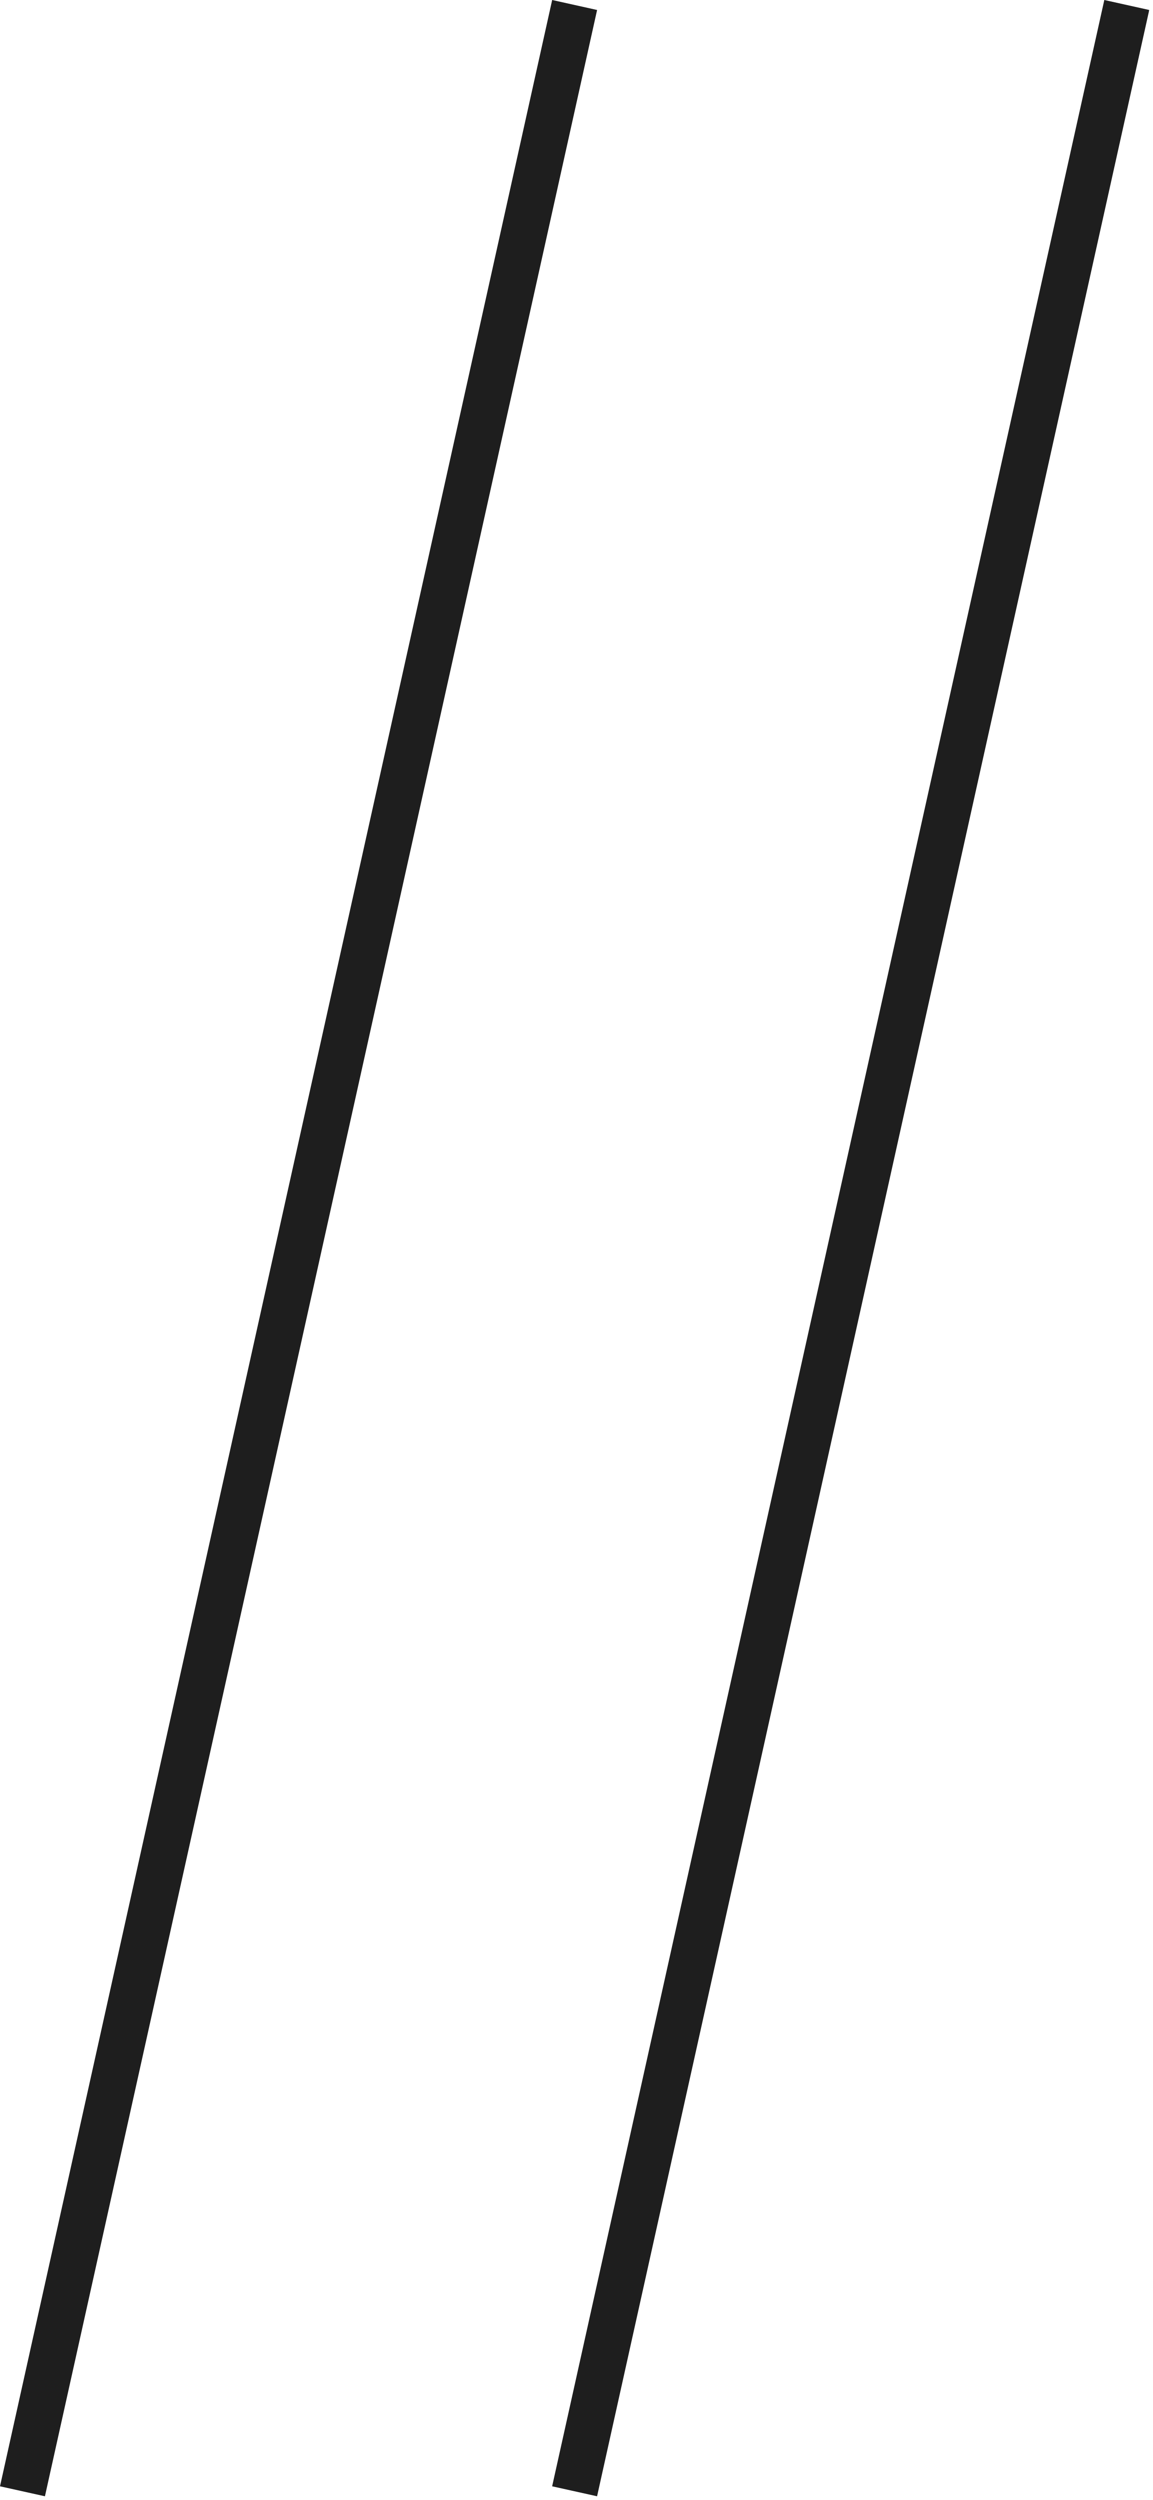 <svg width="167" height="362" viewBox="0 0 167 362" fill="none" xmlns="http://www.w3.org/2000/svg">
<g clip-path="url(#clip0_23_725)">
<mask id="mask0_23_725" style="mask-type:luminance" maskUnits="userSpaceOnUse" x="-1261" y="-810" width="2561" height="1441">
<path d="M-1260.17 -809.275H1299.83V630.725H-1260.17V-809.275Z" fill="white"/>
</mask>
<g mask="url(#mask0_23_725)">
<path d="M163.202 0.723L83.226 360.729" stroke="#1E1E1E" stroke-width="6.667" stroke-miterlimit="10" stroke-linejoin="round"/>
</g>
<mask id="mask1_23_725" style="mask-type:luminance" maskUnits="userSpaceOnUse" x="-1261" y="-810" width="2561" height="1441">
<path d="M-1260.17 -809.275H1299.83V630.725H-1260.17V-809.275Z" fill="white"/>
</mask>
<g mask="url(#mask1_23_725)">
<path d="M83.23 0.723L3.254 360.729" stroke="#1E1E1E" stroke-width="6.667" stroke-miterlimit="10" stroke-linejoin="round"/>
</g>
</g>
<defs>
<clipPath id="clip0_23_725">
<rect width="166.455" height="361.452" fill="white"/>
</clipPath>
</defs>
</svg>
